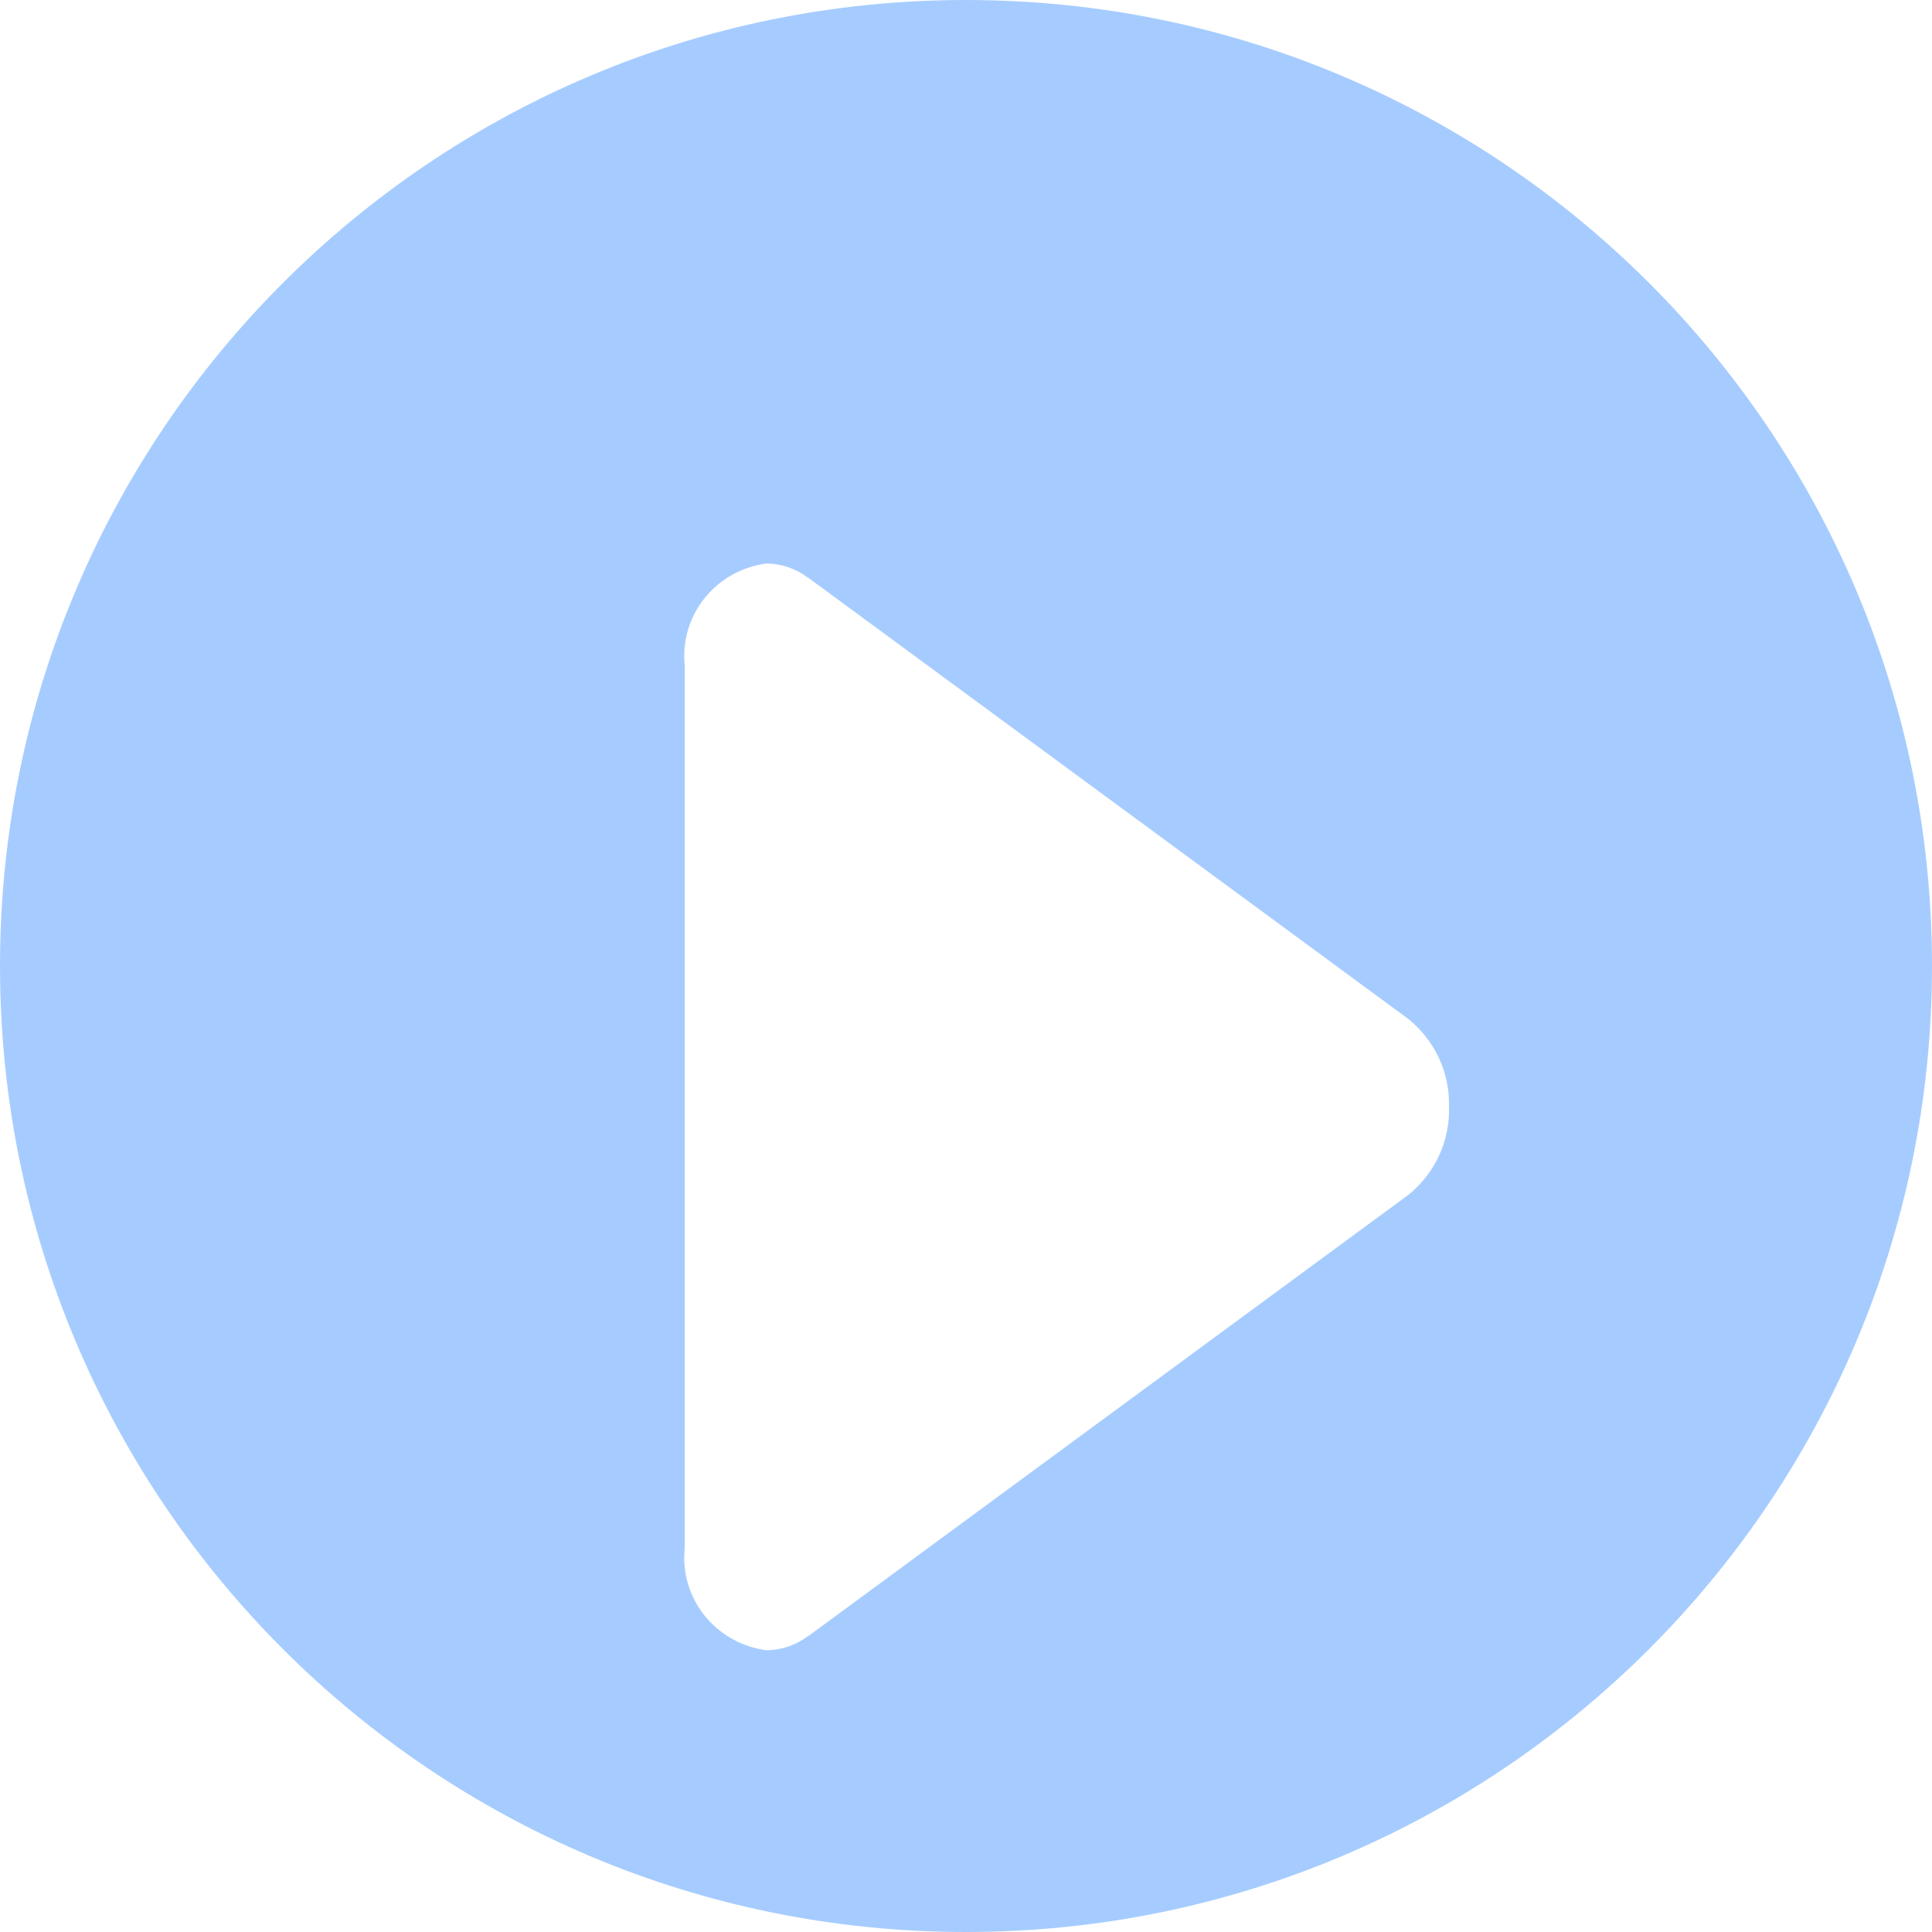 <svg width="48" height="48" viewBox="0 0 48 48" fill="none" xmlns="http://www.w3.org/2000/svg">
<path d="M24 48C37.255 48 48 37.255 48 24C48 10.745 37.255 0 24 0C10.745 0 0 10.745 0 24C0 37.255 10.745 48 24 48Z" fill="#A6CCFF"/>
<g filter="url(#filter0_d)">
<path fill-rule="evenodd" clip-rule="evenodd" d="M35.999 23.501C36.012 23.915 35.929 24.327 35.756 24.704C35.582 25.082 35.323 25.416 34.998 25.68L20.106 36.631L20.09 36.643H20.082C19.786 36.87 19.422 36.996 19.047 37C18.439 36.922 17.887 36.613 17.507 36.141C17.127 35.668 16.95 35.069 17.012 34.469V12.532C16.95 11.933 17.126 11.334 17.505 10.861C17.884 10.388 18.436 10.079 19.043 10C19.419 10.004 19.782 10.13 20.078 10.357H20.087L20.102 10.369L34.995 21.32C35.32 21.584 35.58 21.918 35.754 22.296C35.928 22.674 36.012 23.086 35.999 23.501Z" fill="white"/>
</g>
<defs>
<filter id="filter0_d" x="13" y="10" width="27" height="35" filterUnits="userSpaceOnUse" color-interpolation-filters="sRGB">
<feFlood flood-opacity="0" result="BackgroundImageFix"/>
<feColorMatrix in="SourceAlpha" type="matrix" values="0 0 0 0 0 0 0 0 0 0 0 0 0 0 0 0 0 0 127 0" result="hardAlpha"/>
<feOffset dy="4"/>
<feGaussianBlur stdDeviation="2"/>
<feComposite in2="hardAlpha" operator="out"/>
<feColorMatrix type="matrix" values="0 0 0 0 0 0 0 0 0 0 0 0 0 0 0 0 0 0 0.25 0"/>
<feBlend mode="normal" in2="BackgroundImageFix" result="effect1_dropShadow"/>
<feBlend mode="normal" in="SourceGraphic" in2="effect1_dropShadow" result="shape"/>
</filter>
</defs>
</svg>
